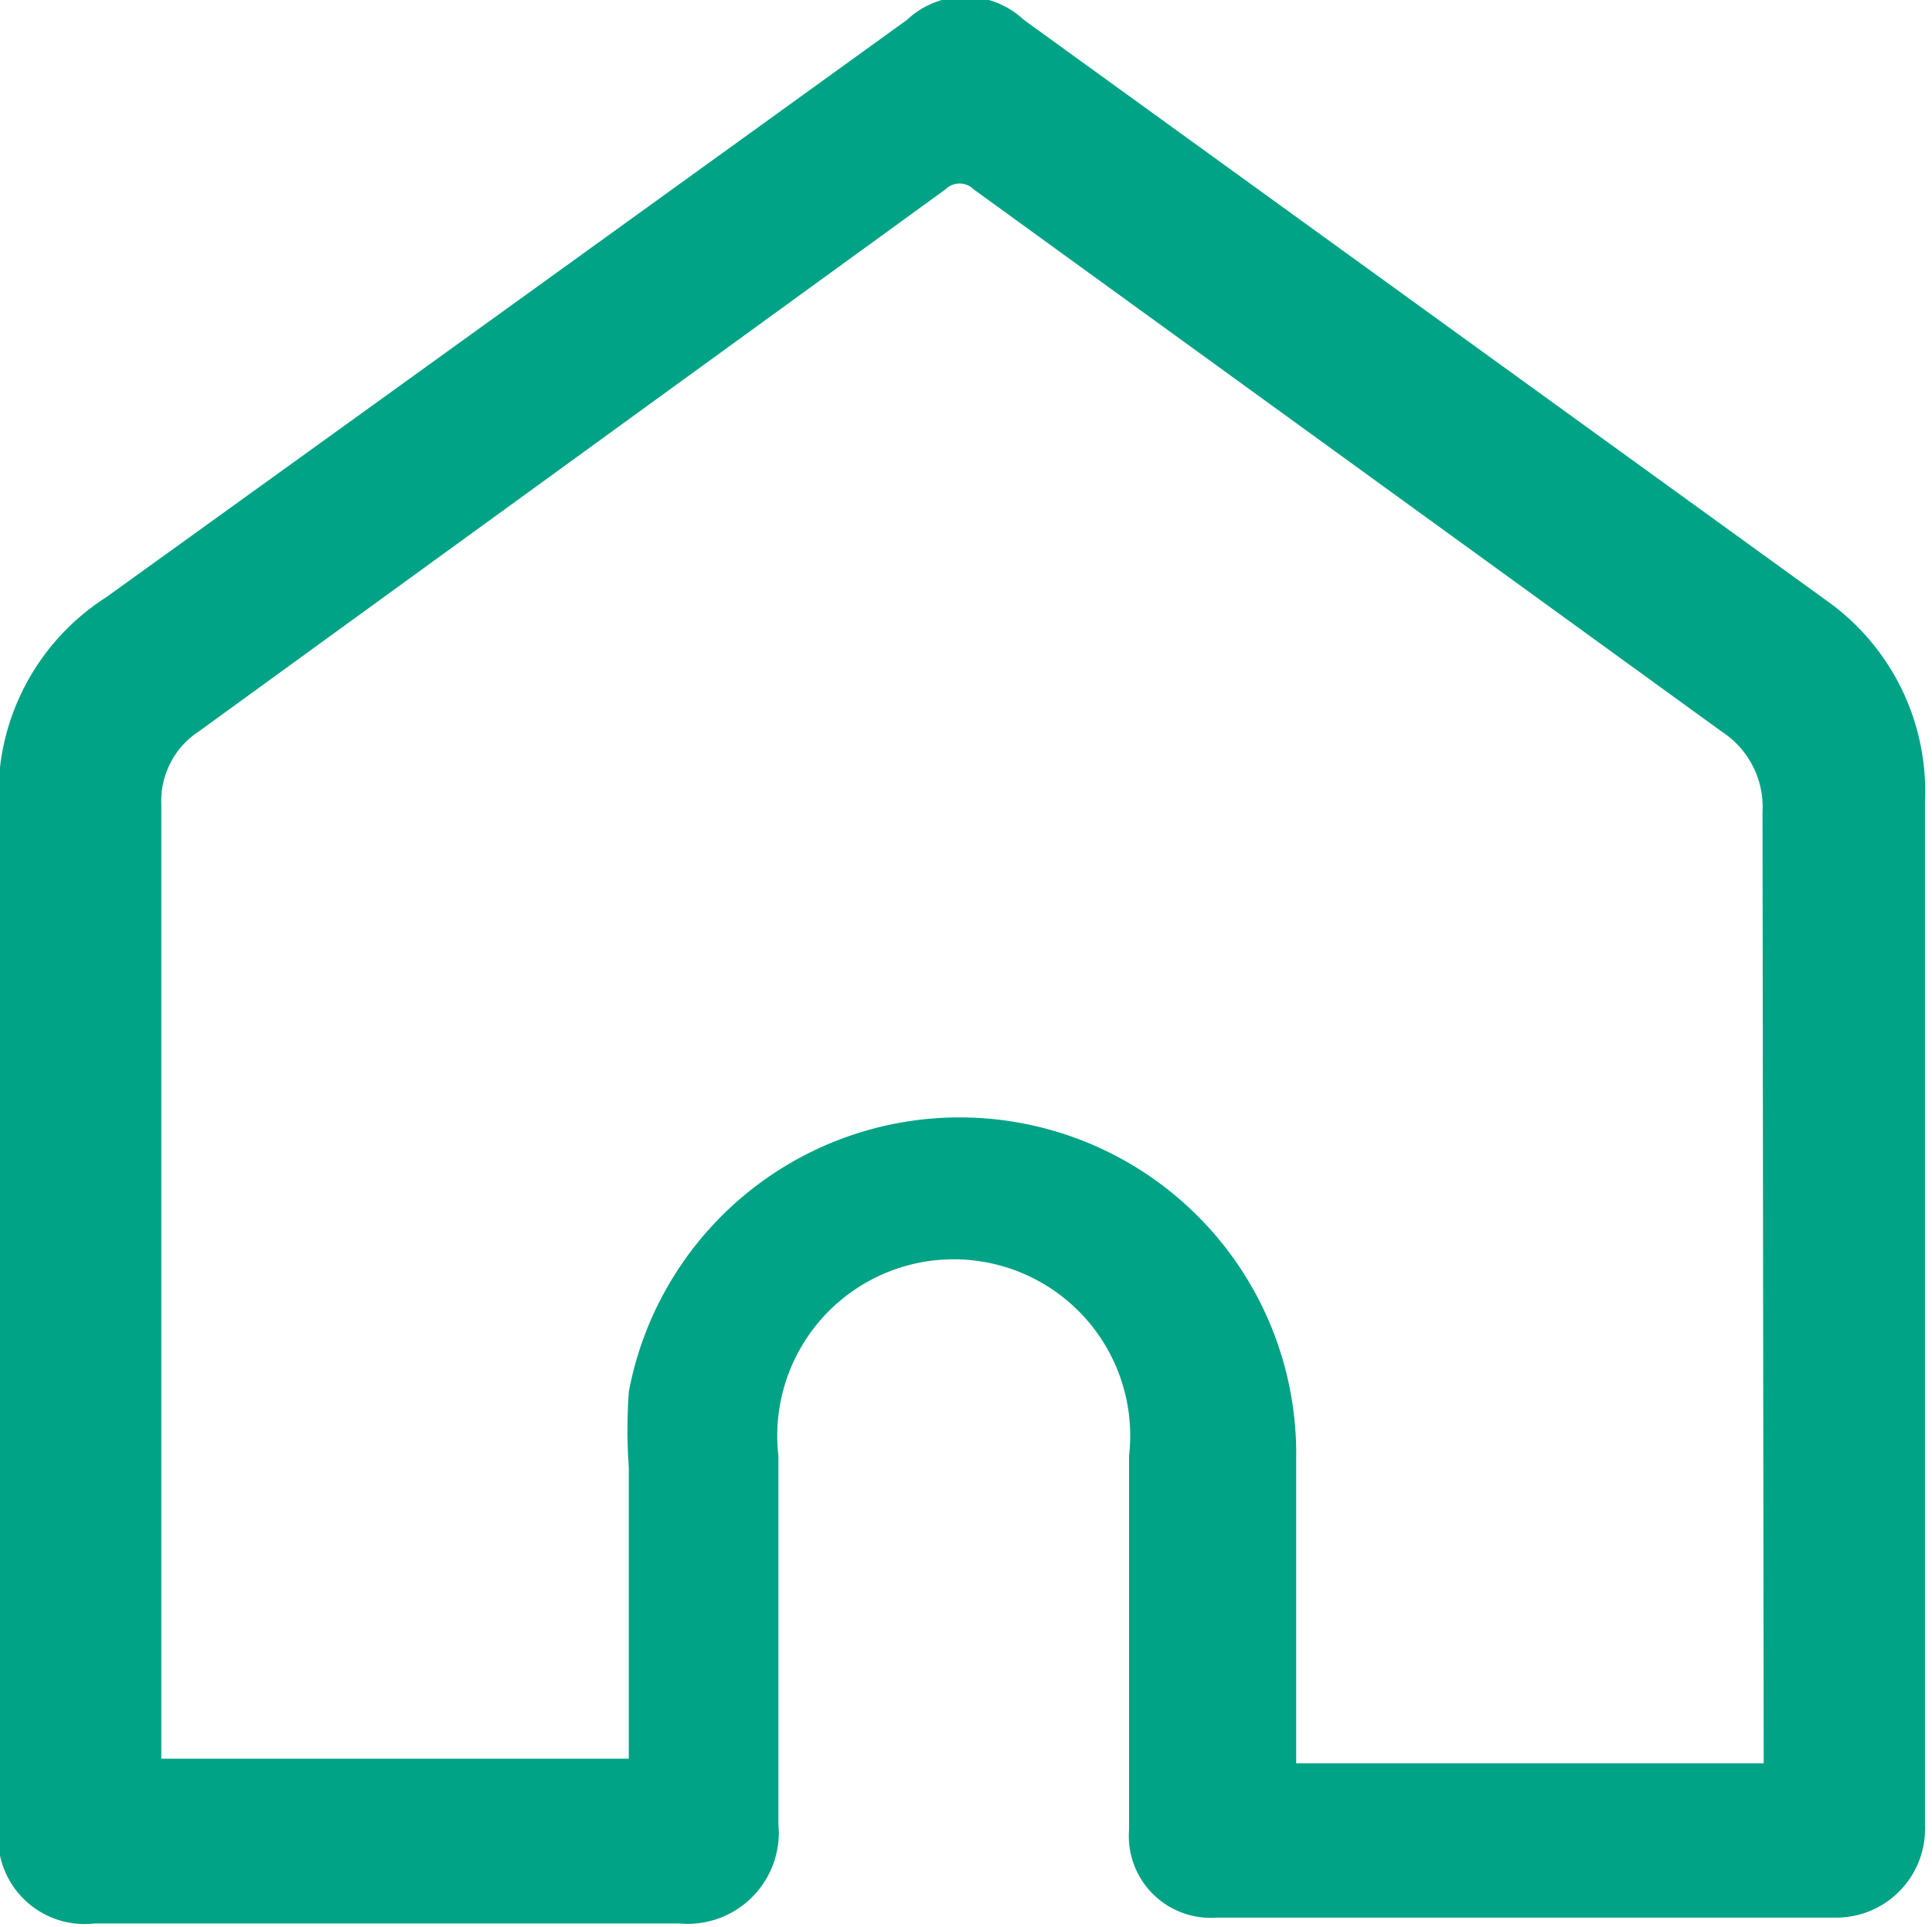 <svg id="Layer_1" data-name="Layer 1" xmlns="http://www.w3.org/2000/svg" viewBox="0 0 16.53 16.49"><defs><style>.cls-1{fill:#00a385;}</style></defs><path class="cls-1" d="M46.58,30.6l-6.91-5a.73.73,0,0,0-1,0q-3.42,2.47-6.85,4.94a2,2,0,0,0-.92,1.8v8.72a.74.74,0,0,0,.82.83h5a.78.78,0,0,0,.85-.85c0-1.05,0-2.1,0-3.15a1.51,1.51,0,1,1,3,0v3.2a.7.7,0,0,0,.75.75h5.28a.76.76,0,0,0,.78-.79V32.29A2,2,0,0,0,46.58,30.6ZM46,40.52H42v-2.6a2.88,2.88,0,0,0-5.71-.58,4.62,4.62,0,0,0,0,.65c0,.83,0,1.65,0,2.49h-4v-.17c0-2.67,0-5.34,0-8a.71.71,0,0,1,.32-.62L39,27.05a.17.17,0,0,1,.24,0l6.4,4.64a.77.77,0,0,1,.35.69Z" transform="translate(-30.91 -25.43)"/></svg>